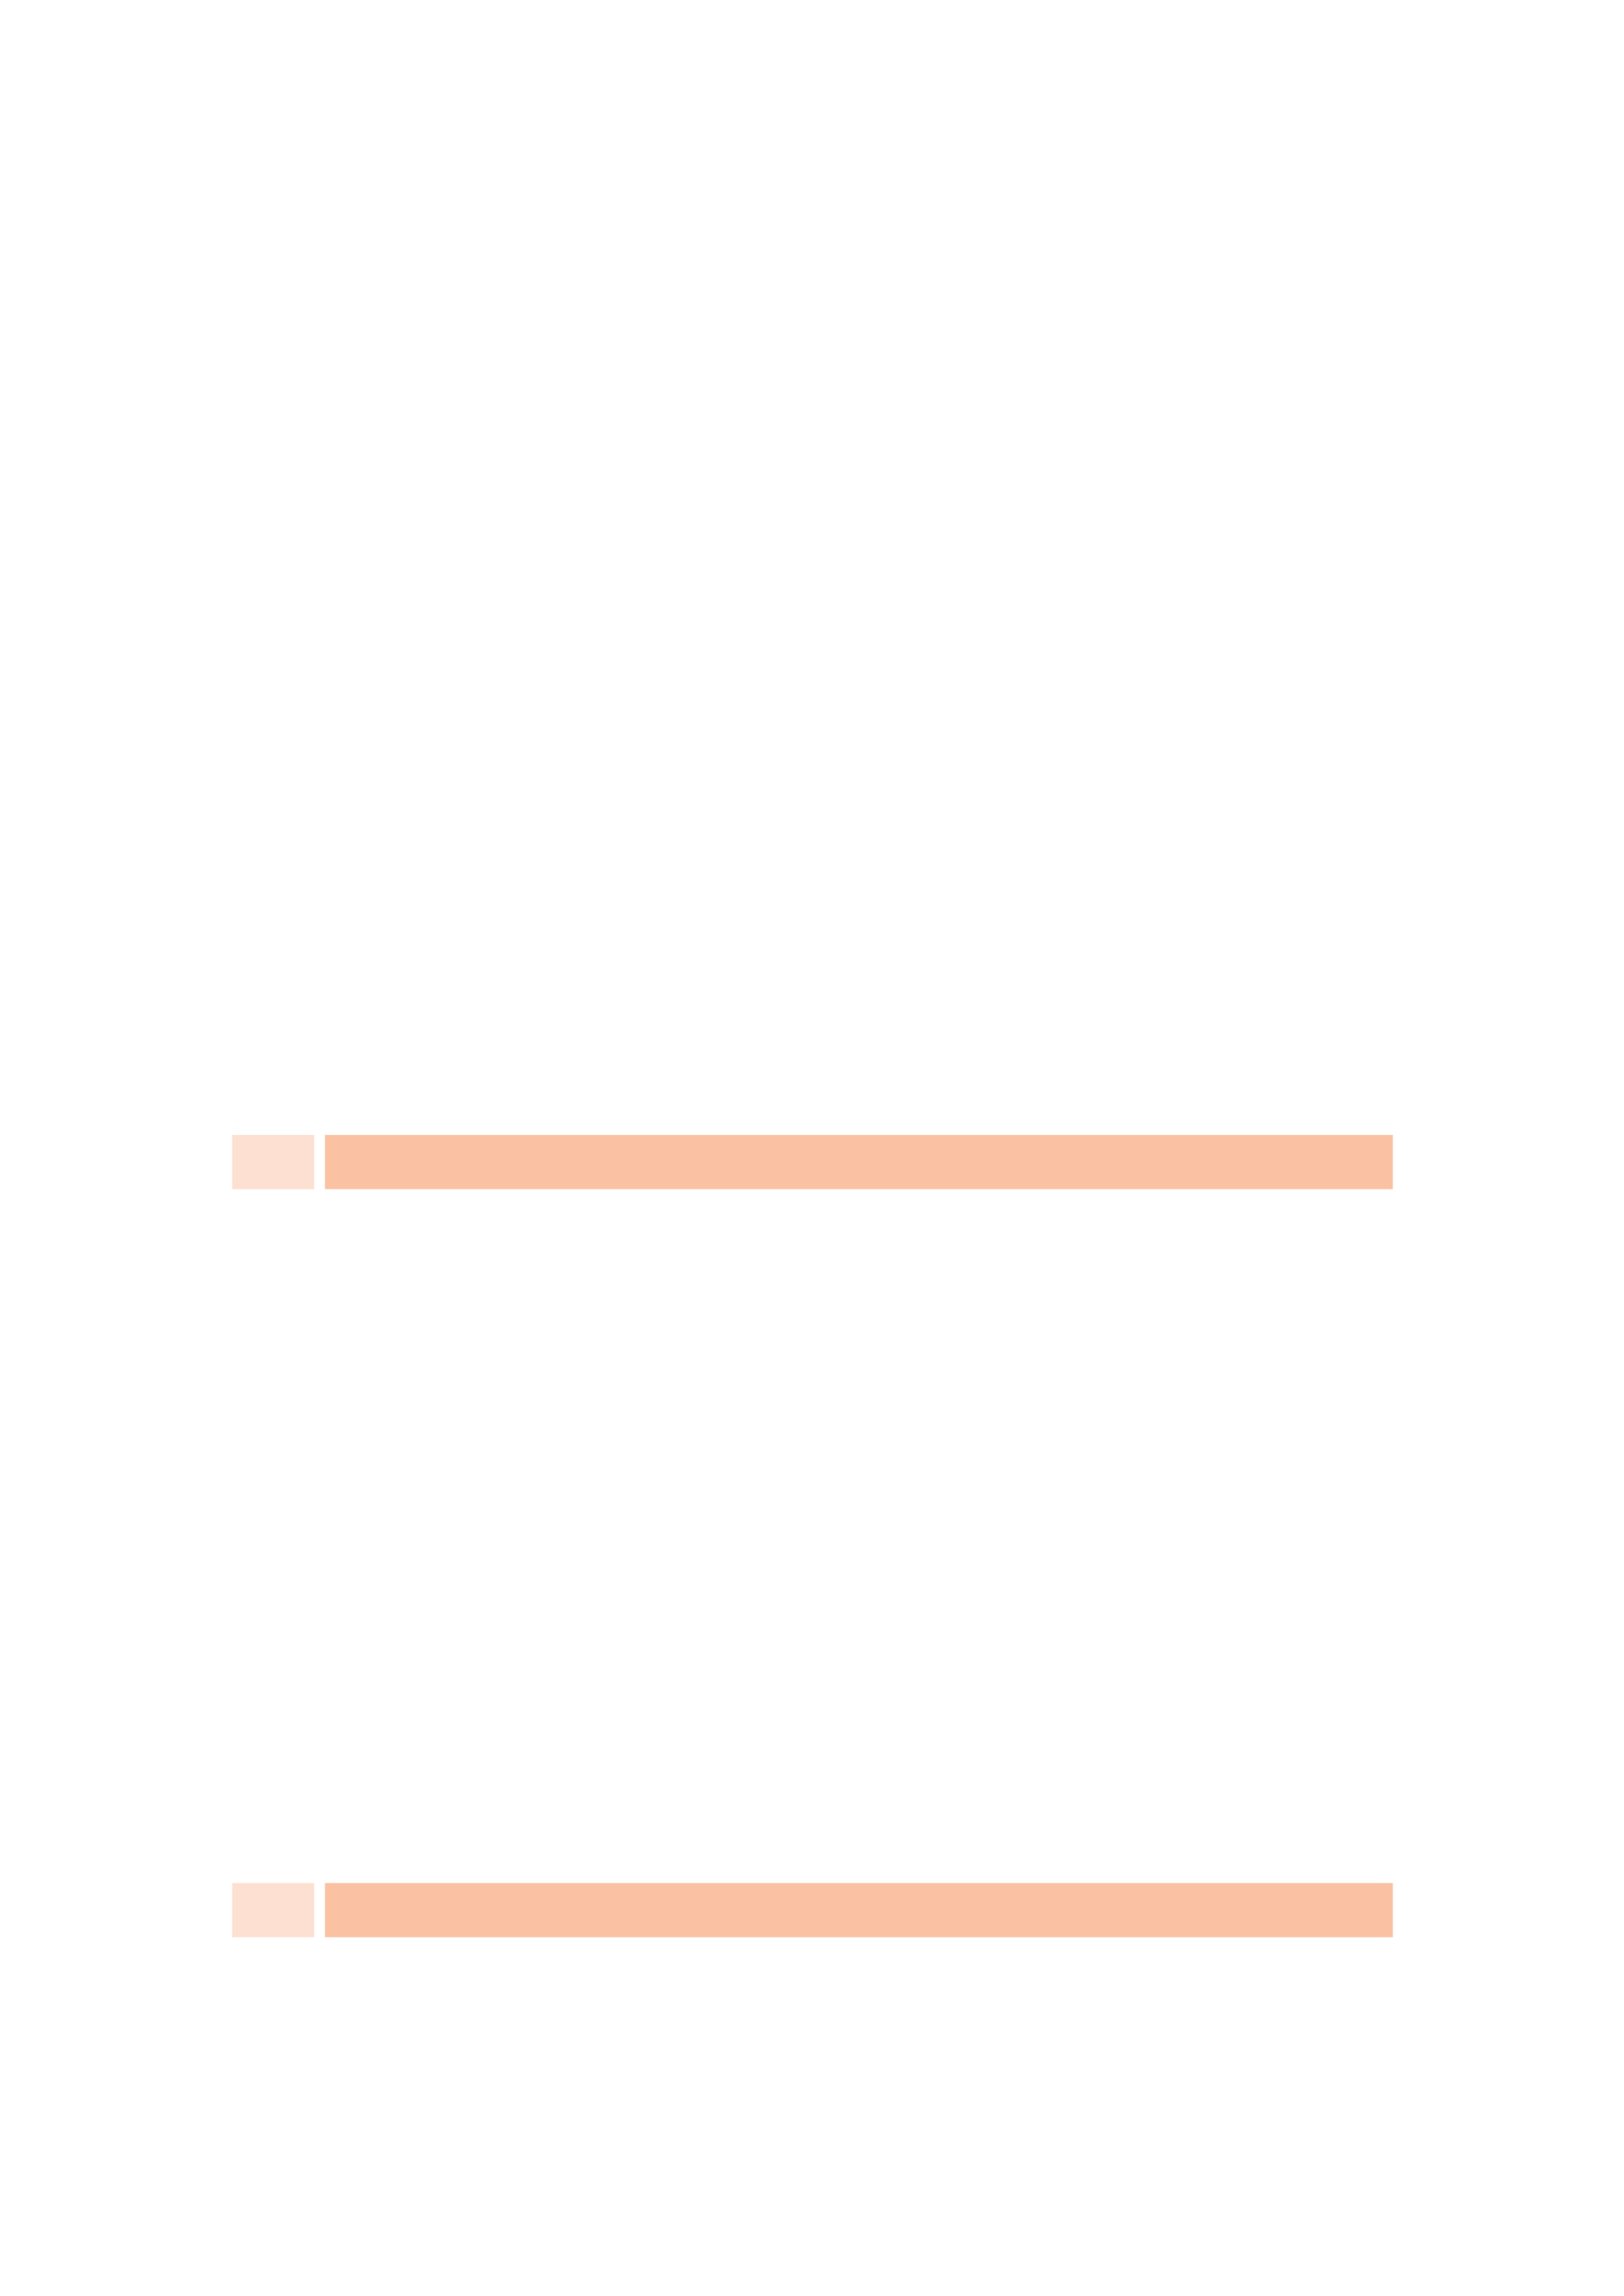 <svg xmlns="http://www.w3.org/2000/svg" xmlns:xlink="http://www.w3.org/1999/xlink" id="body_6" preserveAspectRatio="xMinYMin meet" viewBox="0 0 793 1121"><defs><clipPath id="1"><path id="" clip-rule="evenodd" transform="matrix(1 0 0 1 0 0)" d="M0 841L0 -0.89L0 -0.89L595.276 -0.89L595.276 -0.89L595.276 841L595.276 841L0 841z" /></clipPath></defs><g transform="matrix(1.333 0 0 1.333 0 0)"><g clip-path="url(#1)"><path id="1171" transform="matrix(1 0 0 -1 0 841)" d="M85.039 405.453L115.07 405.453L115.07 425.295L85.039 425.295z" stroke="none" fill="#FDE0D1" fill-rule="nonzero" /><path id="1175" transform="matrix(1 0 0 -1 0 841)" d="M119.055 405.453L510.236 405.453L510.236 425.295L119.055 425.295z" stroke="none" fill="#FAC2A3" fill-rule="nonzero" /><path id="1841" transform="matrix(1 0 0 -1 0 841)" d="M85.039 131.465L115.07 131.465L115.07 151.307L85.039 151.307z" stroke="none" fill="#FDE0D1" fill-rule="nonzero" /><path id="1846" transform="matrix(1 0 0 -1 0 841)" d="M119.055 131.465L510.236 131.465L510.236 151.307L119.055 151.307z" stroke="none" fill="#FAC2A3" fill-rule="nonzero" /></g></g></svg>